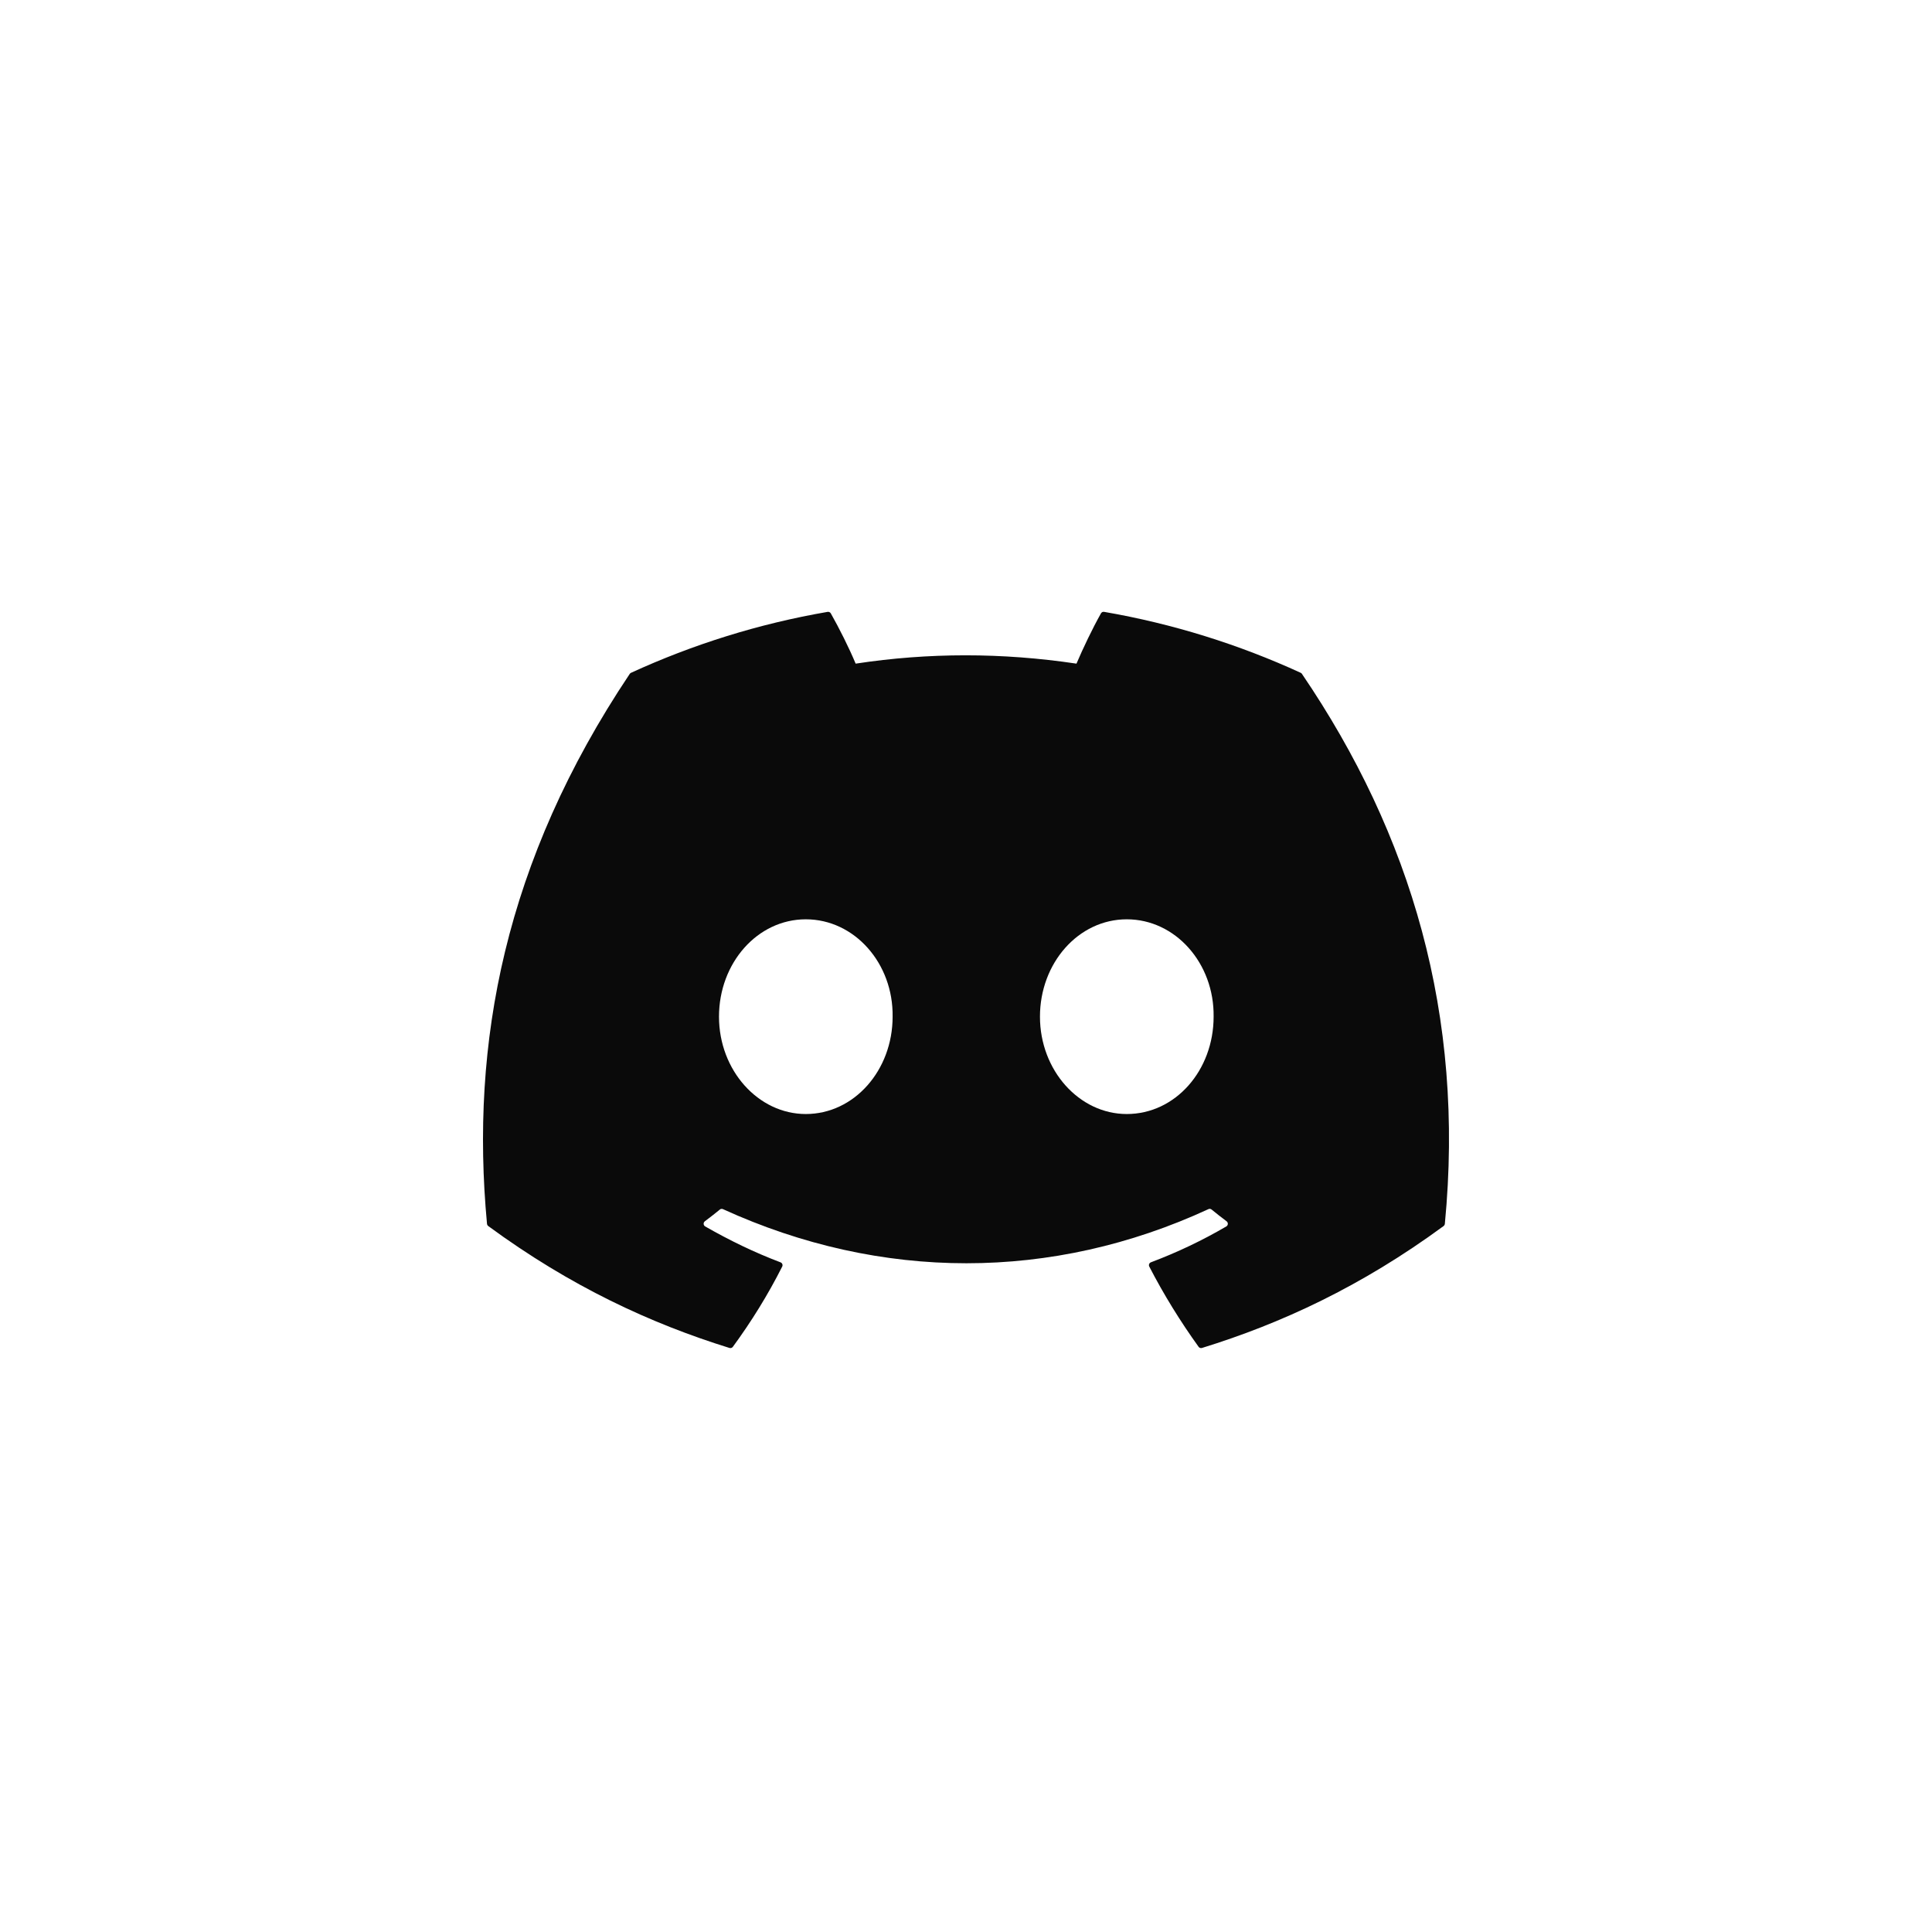 <svg width="60" height="60" viewBox="0 0 60 60" fill="none" xmlns="http://www.w3.org/2000/svg">
<path d="M40.396 20.895C38.484 20.018 36.434 19.372 34.29 19.002C34.251 18.994 34.212 19.012 34.192 19.048C33.928 19.517 33.636 20.129 33.431 20.61C31.125 20.265 28.831 20.265 26.573 20.61C26.368 20.118 26.066 19.517 25.801 19.048C25.781 19.014 25.742 18.996 25.703 19.002C23.56 19.371 21.509 20.017 19.596 20.895C19.58 20.903 19.565 20.915 19.556 20.93C15.667 26.741 14.601 32.408 15.124 38.005C15.126 38.033 15.142 38.059 15.163 38.076C17.729 39.96 20.215 41.104 22.654 41.862C22.693 41.874 22.735 41.86 22.759 41.828C23.336 41.04 23.851 40.209 24.292 39.335C24.318 39.284 24.293 39.223 24.24 39.203C23.424 38.894 22.647 38.516 21.9 38.088C21.84 38.053 21.836 37.969 21.89 37.928C22.047 37.81 22.205 37.688 22.355 37.564C22.382 37.541 22.42 37.536 22.452 37.551C27.362 39.792 32.677 39.792 37.529 37.551C37.561 37.535 37.599 37.54 37.627 37.563C37.777 37.686 37.934 37.81 38.093 37.928C38.147 37.969 38.144 38.053 38.084 38.088C37.337 38.525 36.56 38.894 35.743 39.202C35.69 39.222 35.666 39.284 35.692 39.335C36.143 40.208 36.657 41.039 37.224 41.827C37.247 41.86 37.29 41.874 37.329 41.862C39.78 41.104 42.266 39.96 44.832 38.076C44.854 38.059 44.868 38.034 44.871 38.007C45.496 31.535 43.823 25.914 40.435 20.931C40.427 20.915 40.413 20.903 40.396 20.895ZM25.025 34.597C23.547 34.597 22.329 33.24 22.329 31.574C22.329 29.907 23.523 28.55 25.025 28.55C26.539 28.55 27.745 29.919 27.721 31.574C27.721 33.24 26.527 34.597 25.025 34.597ZM34.993 34.597C33.515 34.597 32.297 33.24 32.297 31.574C32.297 29.907 33.492 28.55 34.993 28.55C36.507 28.55 37.713 29.919 37.69 31.574C37.69 33.24 36.507 34.597 34.993 34.597Z" fill="#0A0A0A"/>
</svg>
